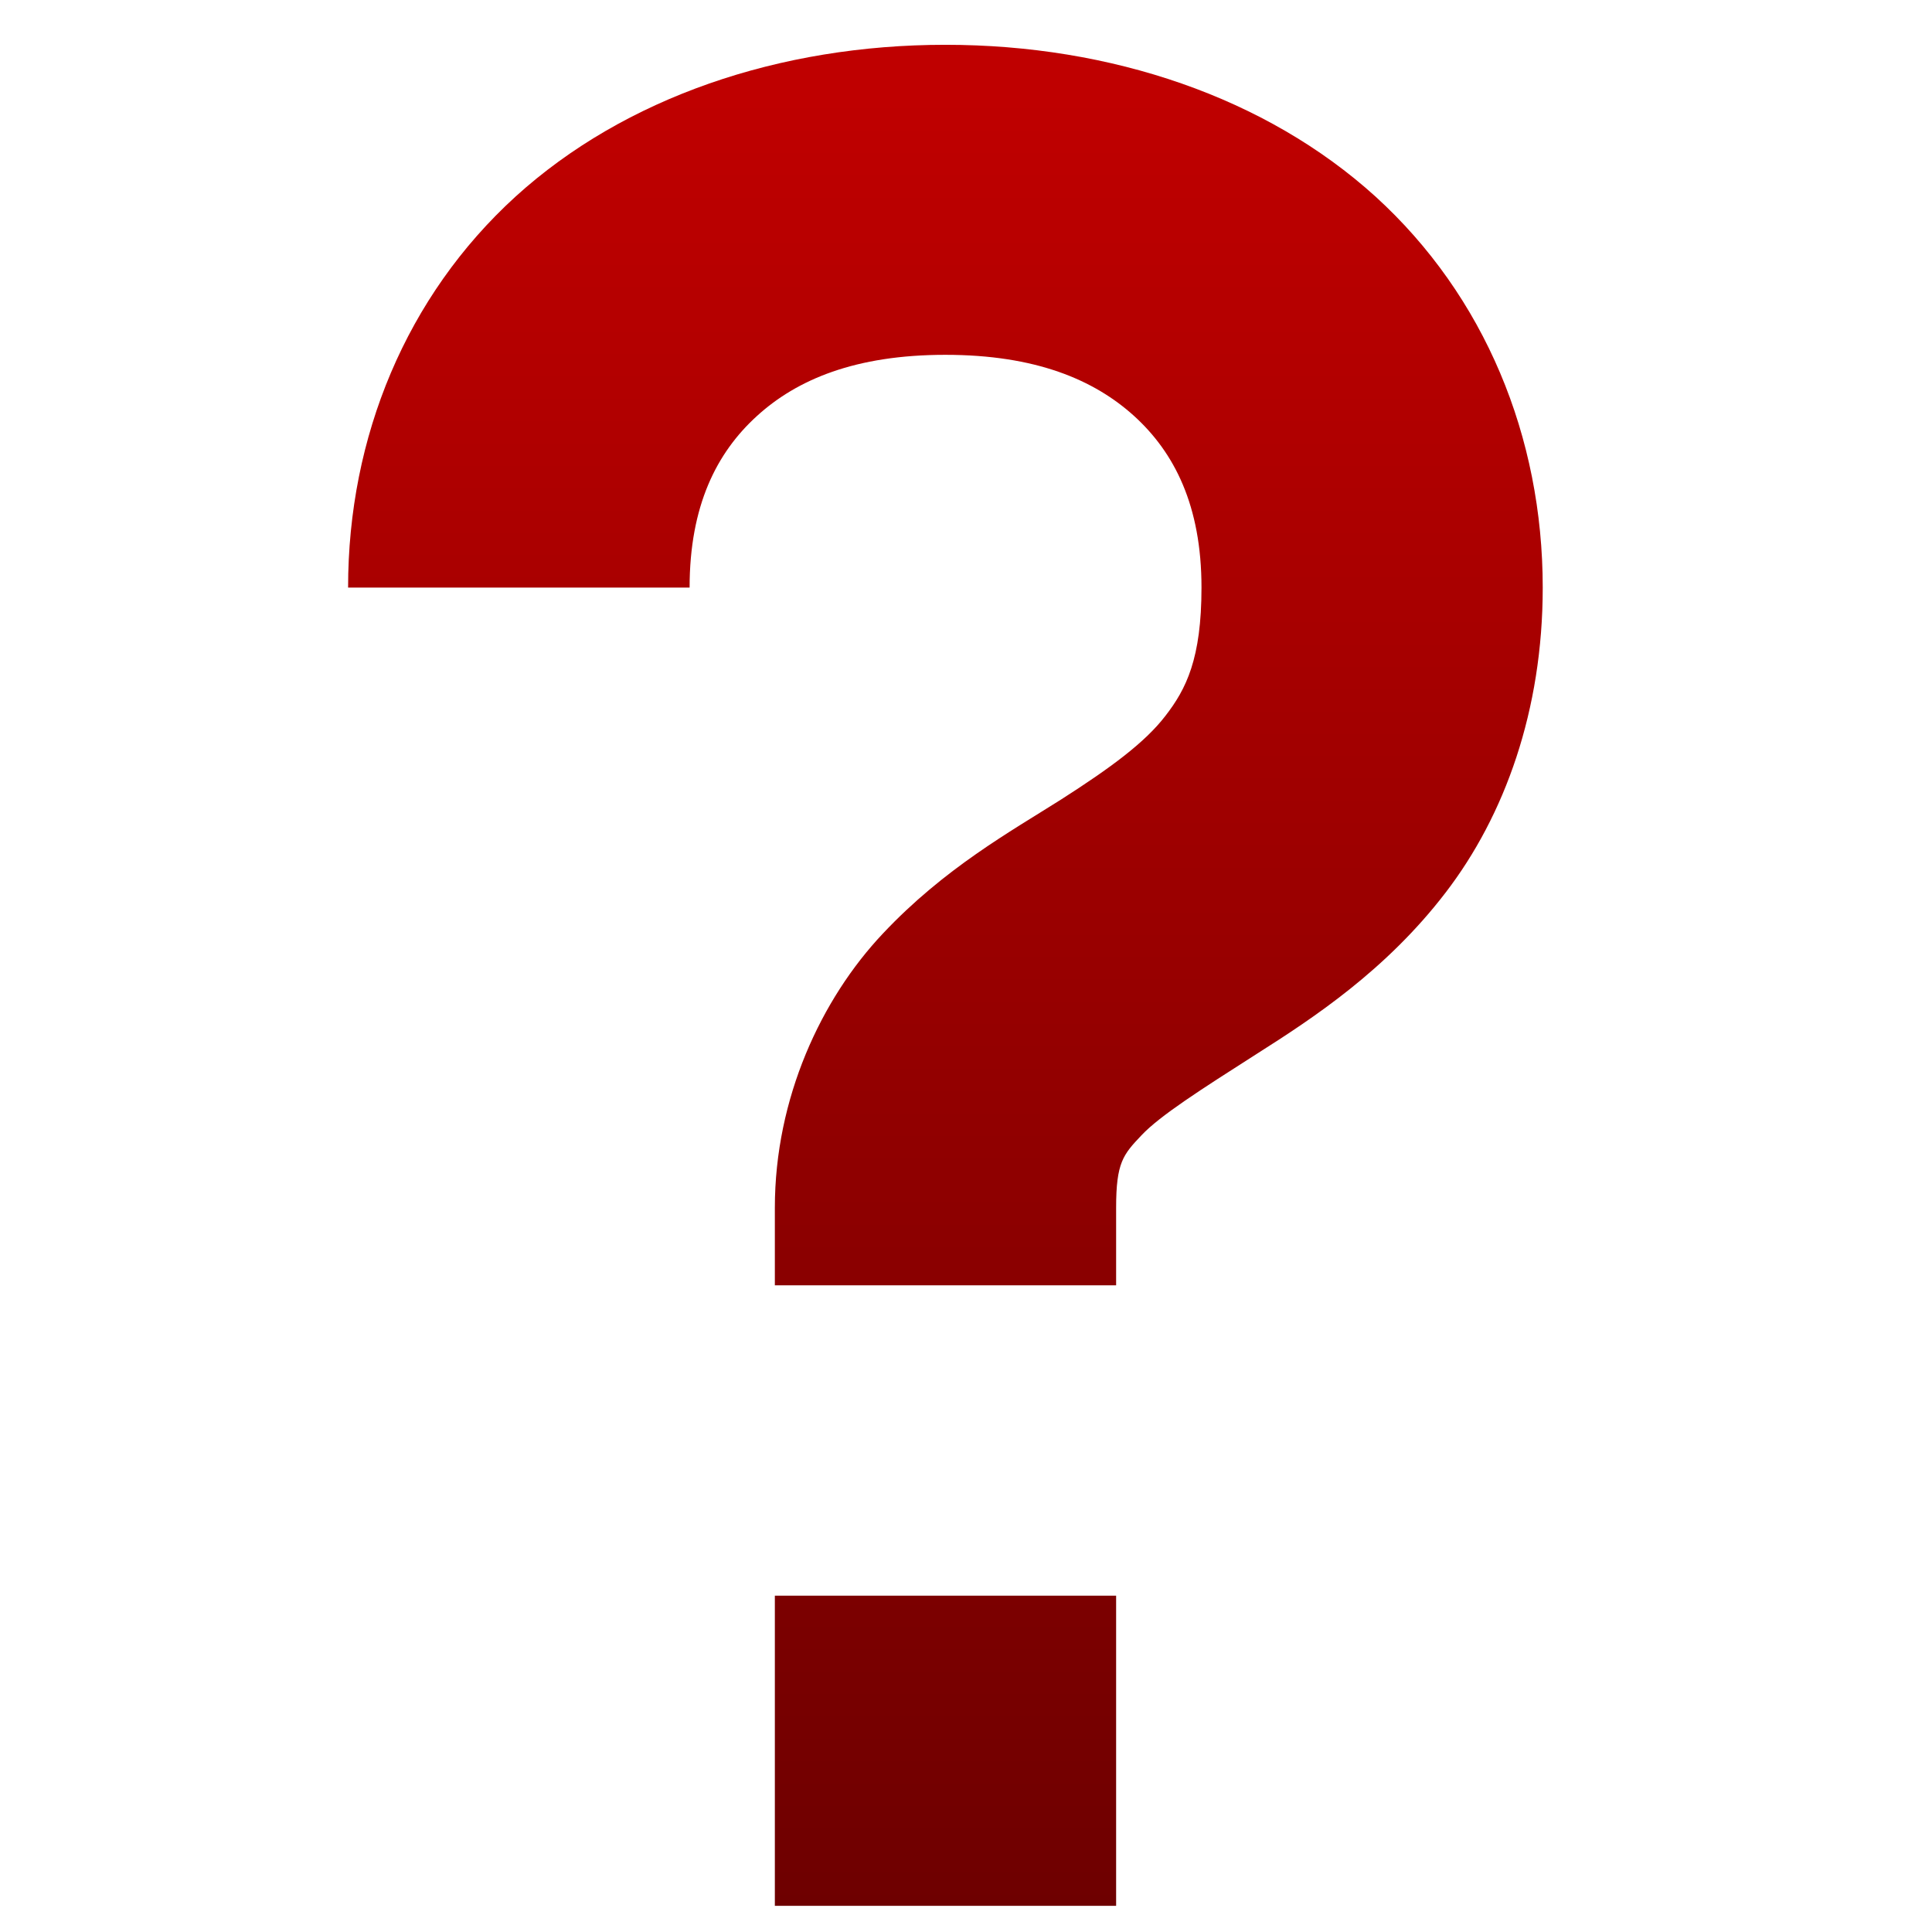<svg xmlns="http://www.w3.org/2000/svg" xmlns:xlink="http://www.w3.org/1999/xlink" width="64" height="64" viewBox="0 0 64 64" version="1.1"><defs><linearGradient id="linear0" gradientUnits="userSpaceOnUse" x1="0" y1="0" x2="0" y2="1" gradientTransform="matrix(64.68,0,0,59.038,-1.46,3.654)"><stop offset="0" style="stop-color:#bf0000;stop-opacity:1;"/><stop offset="1" style="stop-color:#6e0000;stop-opacity:1;"/></linearGradient></defs><g id="surface1"><path style=" stroke:none;fill-rule:nonzero;fill:url(#linear0);" d="M 31.316 1.484 C 25.828 1.484 20.691 3.23 17.078 6.512 C 13.461 9.809 11.531 14.469 11.531 19.465 L 22.844 19.465 C 22.844 16.75 23.742 14.992 25.074 13.781 C 26.402 12.57 28.34 11.754 31.316 11.754 C 34.305 11.754 36.242 12.578 37.57 13.781 C 38.902 14.992 39.801 16.75 39.801 19.465 C 39.801 21.82 39.293 22.828 38.605 23.715 C 37.926 24.598 36.805 25.426 35.145 26.488 C 33.48 27.543 31.285 28.758 29.246 30.926 C 27.207 33.086 25.668 36.375 25.668 40.008 L 25.668 42.578 L 36.973 42.578 L 36.973 40.008 C 36.973 38.516 37.203 38.25 37.812 37.609 C 38.426 36.957 39.762 36.105 41.633 34.91 C 43.5 33.727 45.914 32.141 47.883 29.574 C 49.852 27.012 51.105 23.527 51.105 19.465 C 51.105 14.469 49.184 9.809 45.566 6.512 C 41.945 3.23 36.816 1.484 31.316 1.484 Z M 25.668 52.859 L 25.668 63.133 L 36.973 63.133 L 36.973 52.859 Z M 25.668 52.859 "/></g></svg>
